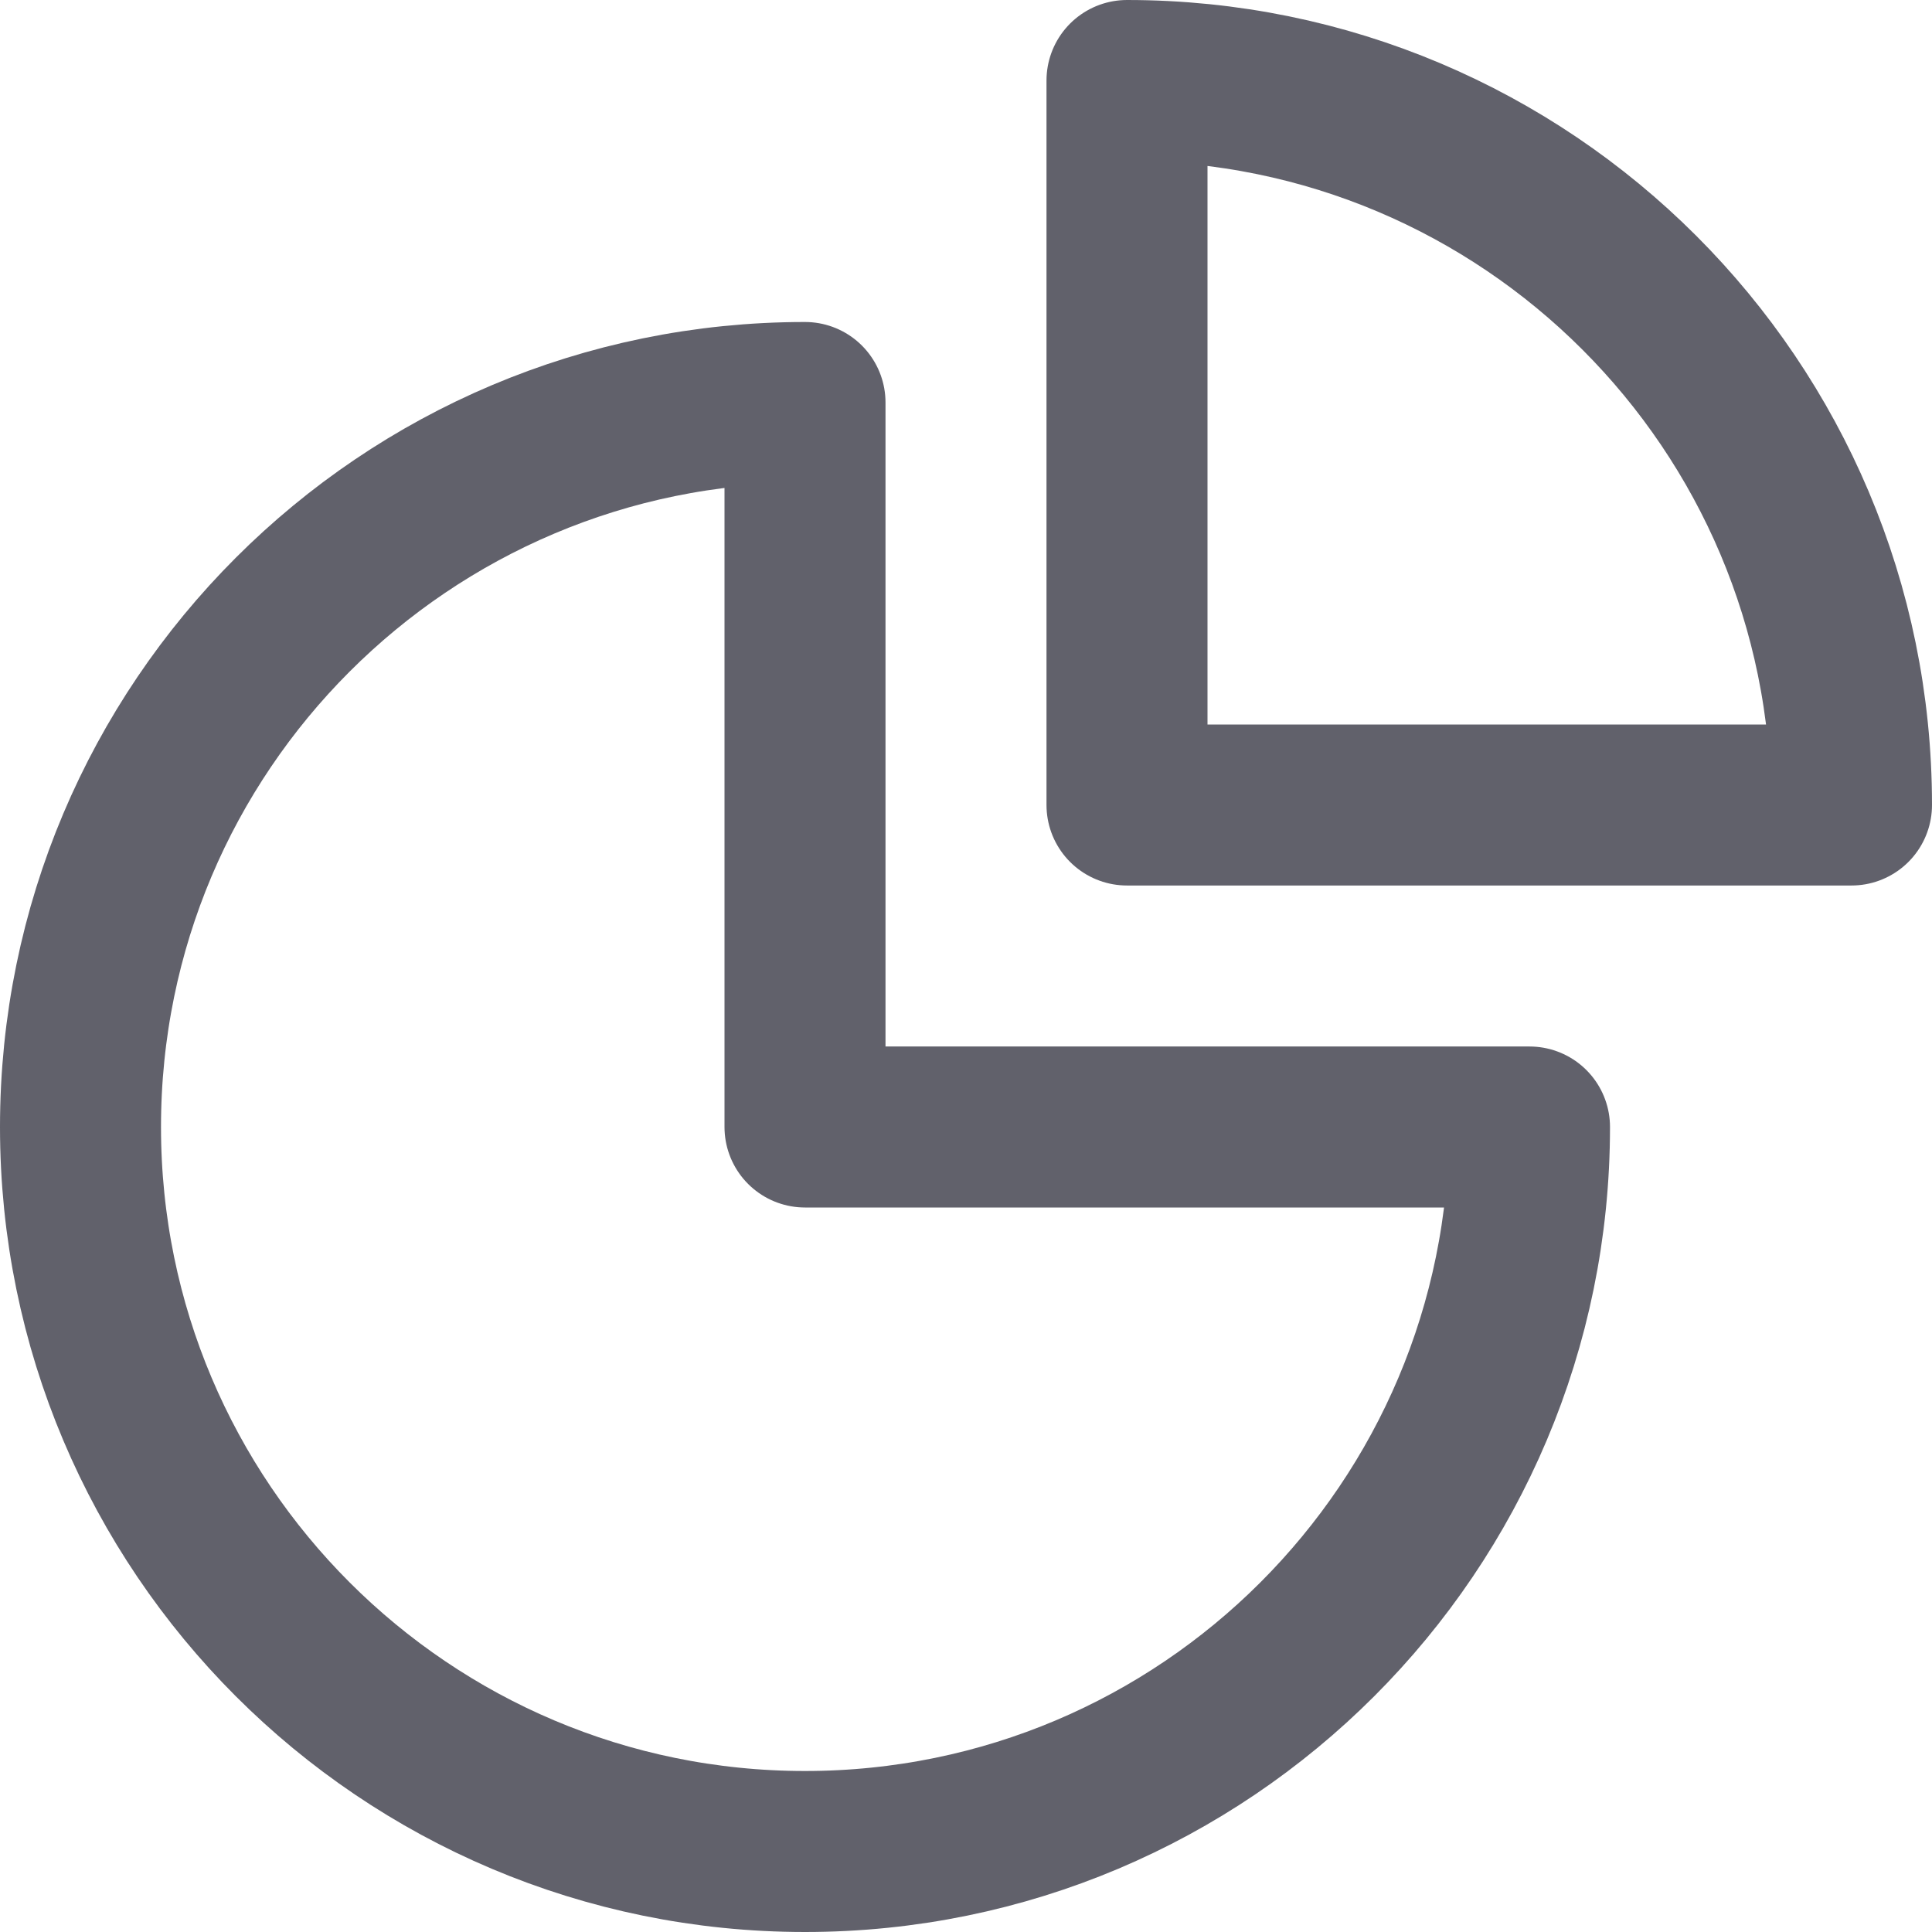 <svg xmlns="http://www.w3.org/2000/svg" height="24" width="24" viewBox="0 0 24 24"><title>chart pie 36</title><g stroke-linecap="round" fill="#61616b" stroke-linejoin="round" class="nc-icon-wrapper"><path data-color="color-2" fill="none" stroke="#61616b" stroke-width="2" d="M14,1v9h9 C23,5.029,18.971,1,14,1z"></path> <path fill="none" stroke="#61616b" stroke-width="2" d="M10,5c-4.971,0-9,4.029-9,9 c0,4.971,4.029,9,9,9s9-4.029,9-9h-9V5z"></path></g></svg>